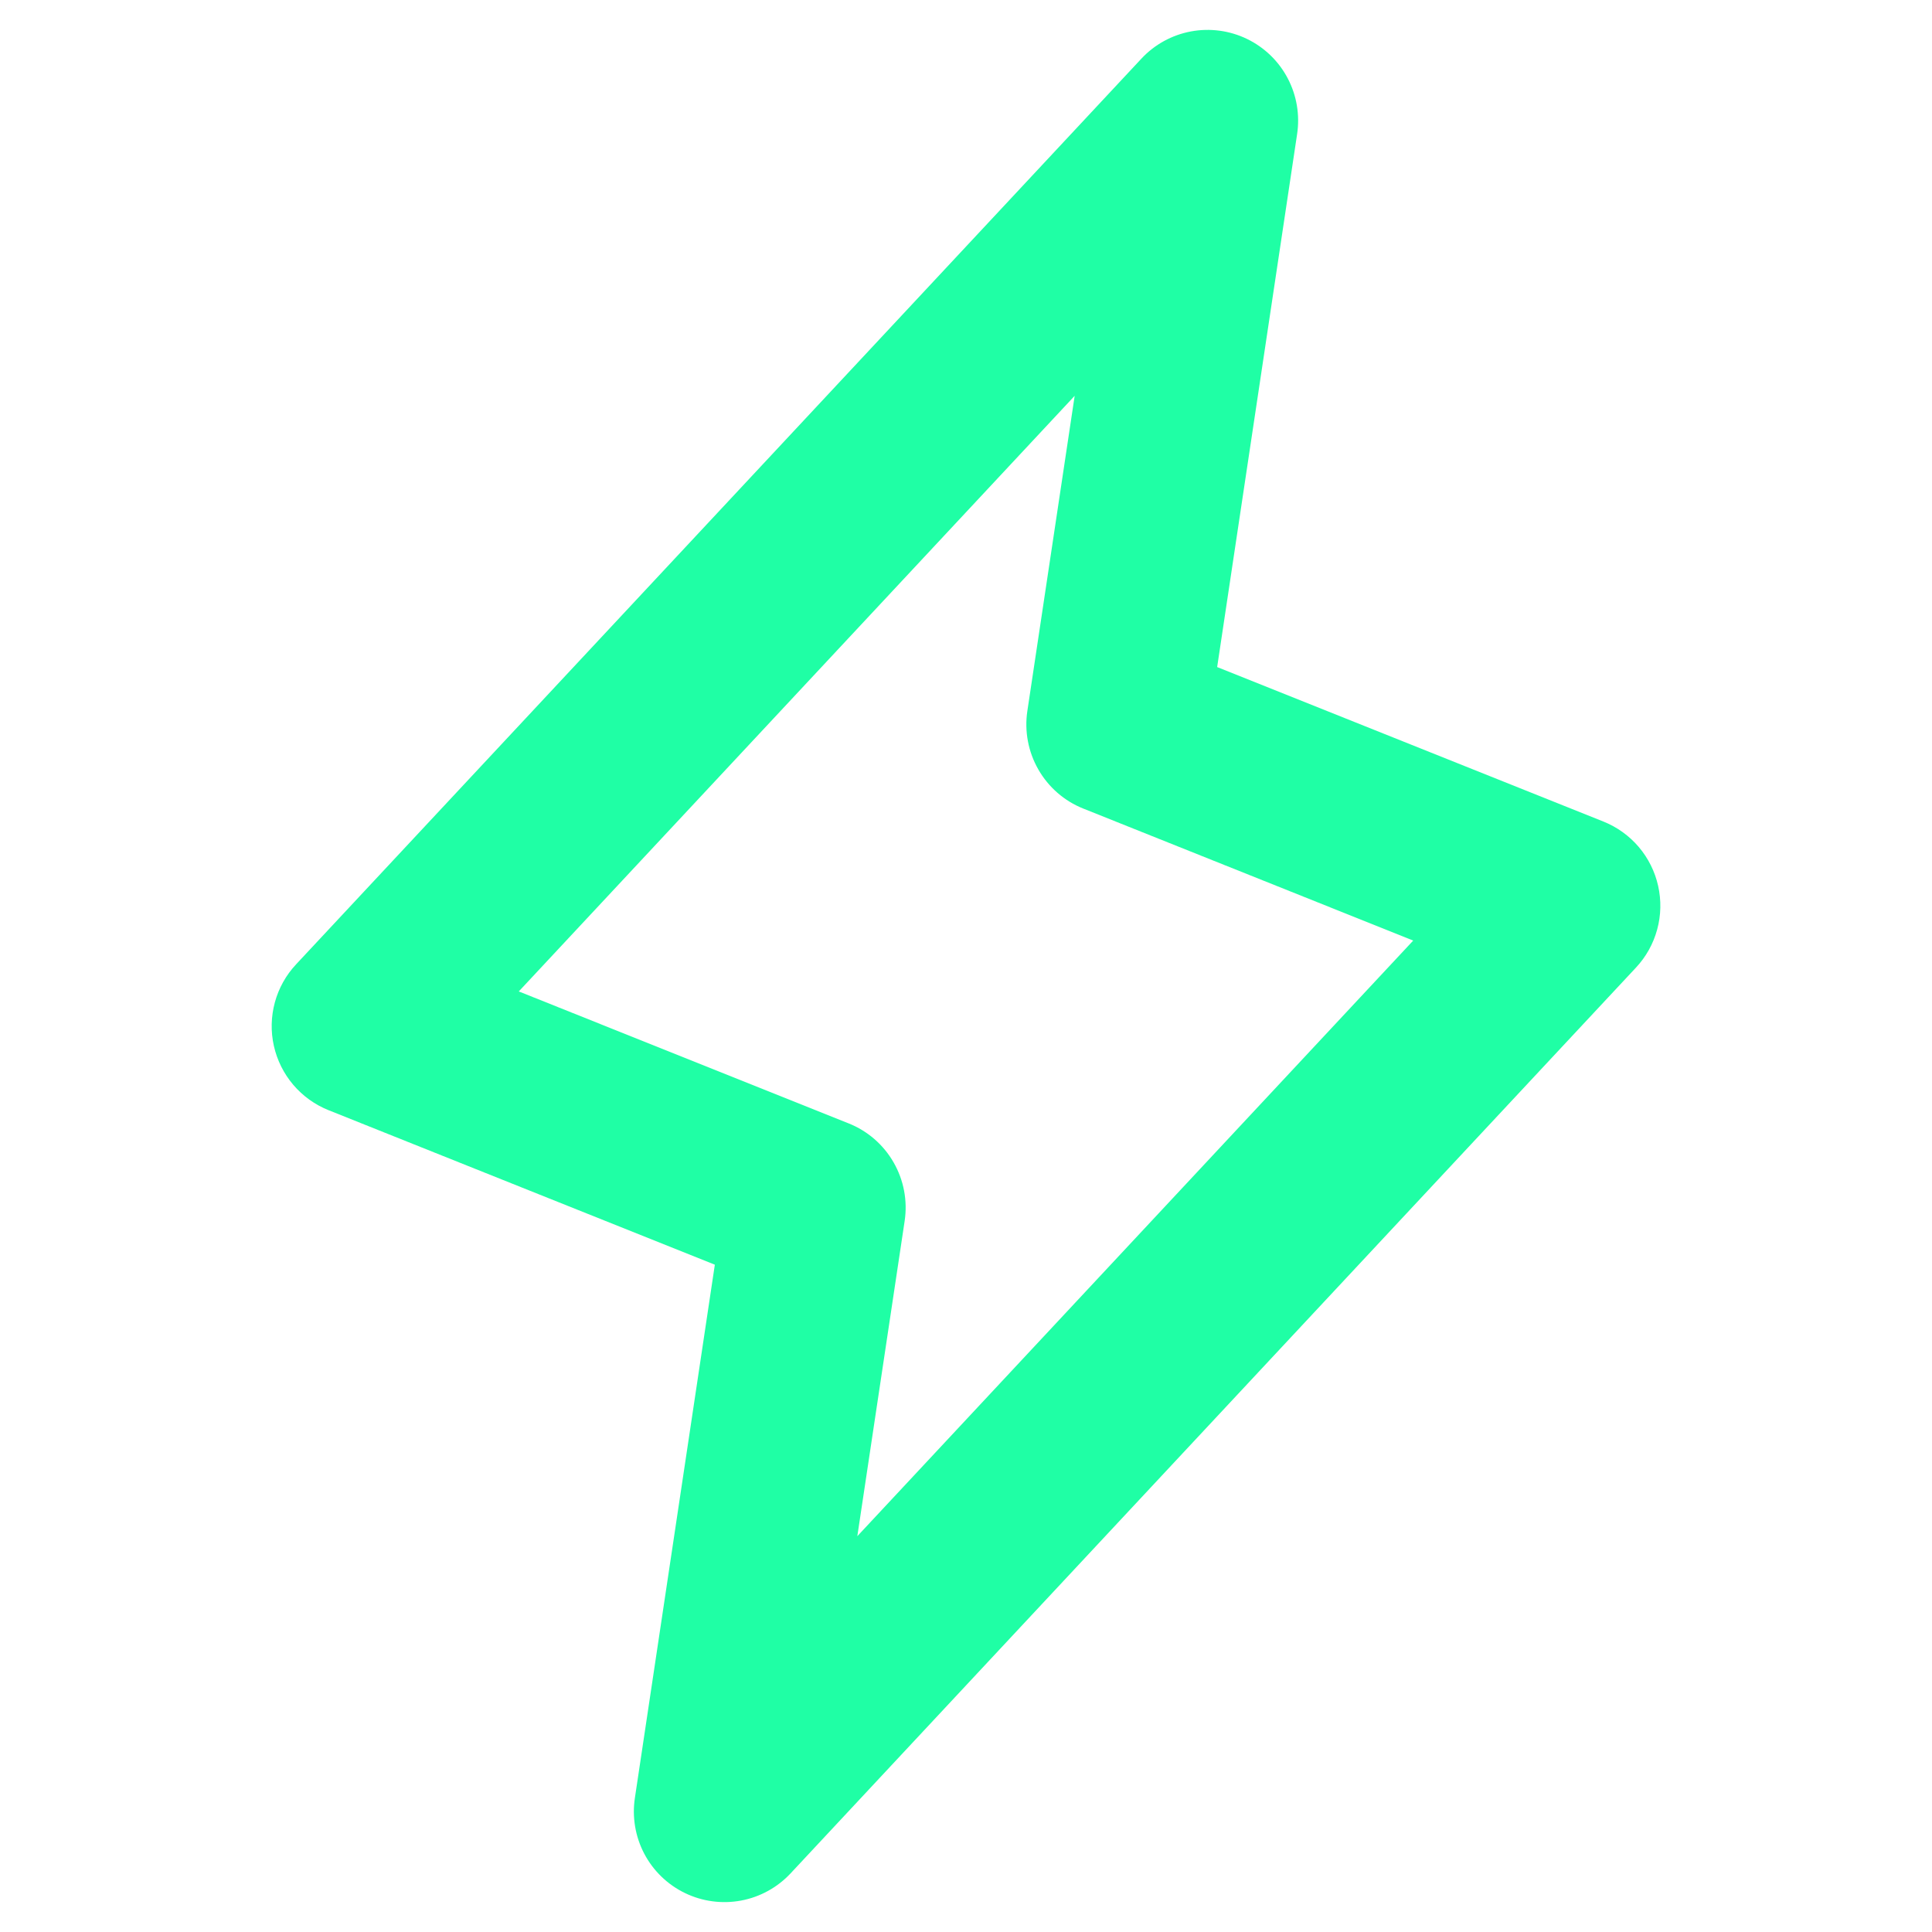 <svg width="48" height="48" viewBox="0 0 48 48" fill="none" xmlns="http://www.w3.org/2000/svg">
<path d="M41.196 22.009C41.116 21.652 40.95 21.32 40.714 21.042C40.477 20.764 40.175 20.547 39.836 20.411L30.24 16.573L32.226 3.334C32.298 2.858 32.217 2.372 31.993 1.946C31.77 1.521 31.416 1.178 30.983 0.968C30.55 0.758 30.061 0.693 29.588 0.781C29.116 0.869 28.683 1.107 28.356 1.459L7.356 23.959C7.106 24.226 6.925 24.55 6.829 24.903C6.733 25.256 6.724 25.627 6.804 25.984C6.884 26.341 7.049 26.673 7.286 26.952C7.523 27.23 7.824 27.447 8.164 27.583L17.76 31.421L15.774 44.666C15.701 45.142 15.783 45.628 16.006 46.054C16.23 46.48 16.584 46.822 17.017 47.032C17.45 47.242 17.939 47.307 18.412 47.219C18.884 47.131 19.316 46.893 19.644 46.541L40.644 24.041C40.895 23.773 41.076 23.448 41.172 23.093C41.269 22.739 41.276 22.367 41.196 22.009ZM21.3 38.166L22.476 30.334C22.551 29.832 22.454 29.32 22.202 28.881C21.95 28.441 21.557 28.099 21.086 27.911L12.889 24.632L26.7 9.834L25.524 17.666C25.449 18.168 25.546 18.68 25.798 19.119C26.05 19.559 26.443 19.901 26.914 20.089L35.111 23.368L21.3 38.166Z" fill="#1FFFA5"/>
</svg>
